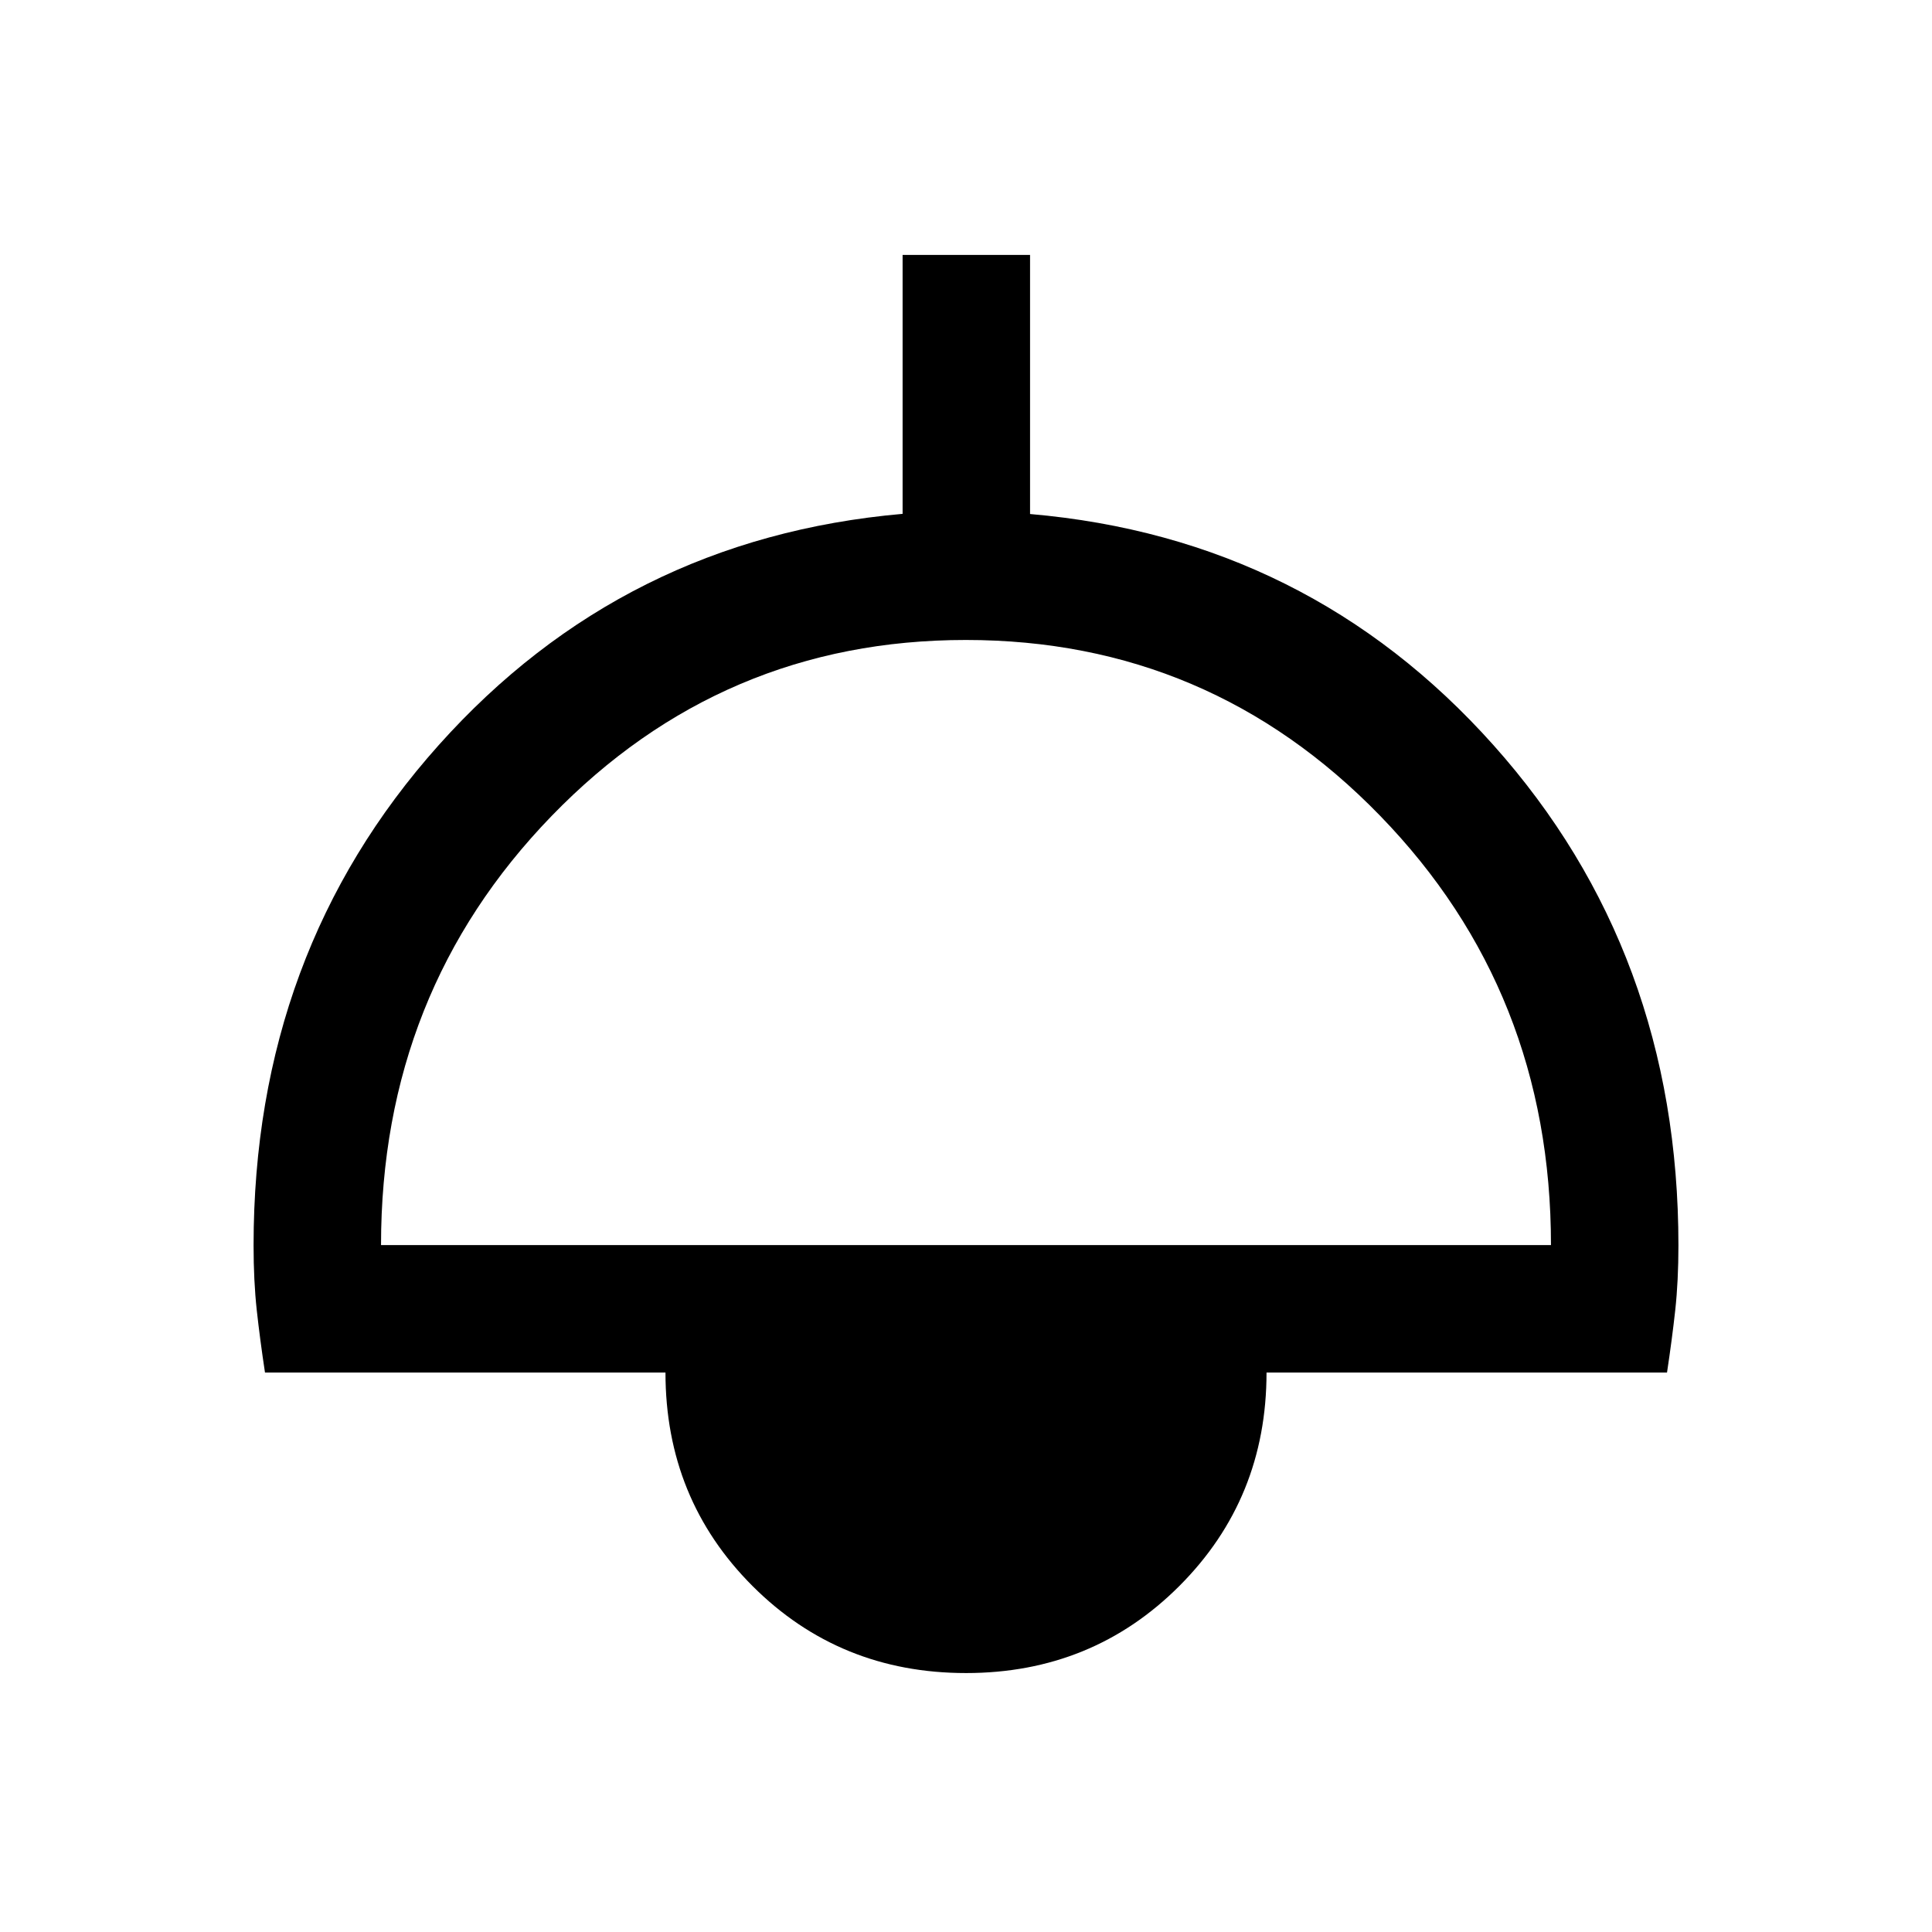 <svg xmlns="http://www.w3.org/2000/svg" height="40" viewBox="0 -960 960 960" width="40"><path d="M480-128.67q-62.82 0-106.08-43.25-43.25-43.25-43.25-106.08h-199q-2.5-16.5-4.09-31-1.58-14.5-1.58-32.19 0-145.64 91.92-248.48 91.91-102.83 230.58-115v-128.66h63.33v128.74q138.38 11.97 230.28 114.86Q834-486.83 834-341.19q0 17.69-1.58 32.19-1.59 14.5-4.09 31h-199q0 62.67-43.25 106-43.26 43.33-106.08 43.33ZM189.33-341.33h581.34q0-125.84-84.83-213.25Q601.01-642 479.92-642q-121.09 0-205.84 87.47-84.75 87.48-84.75 213.2Z"/></svg>